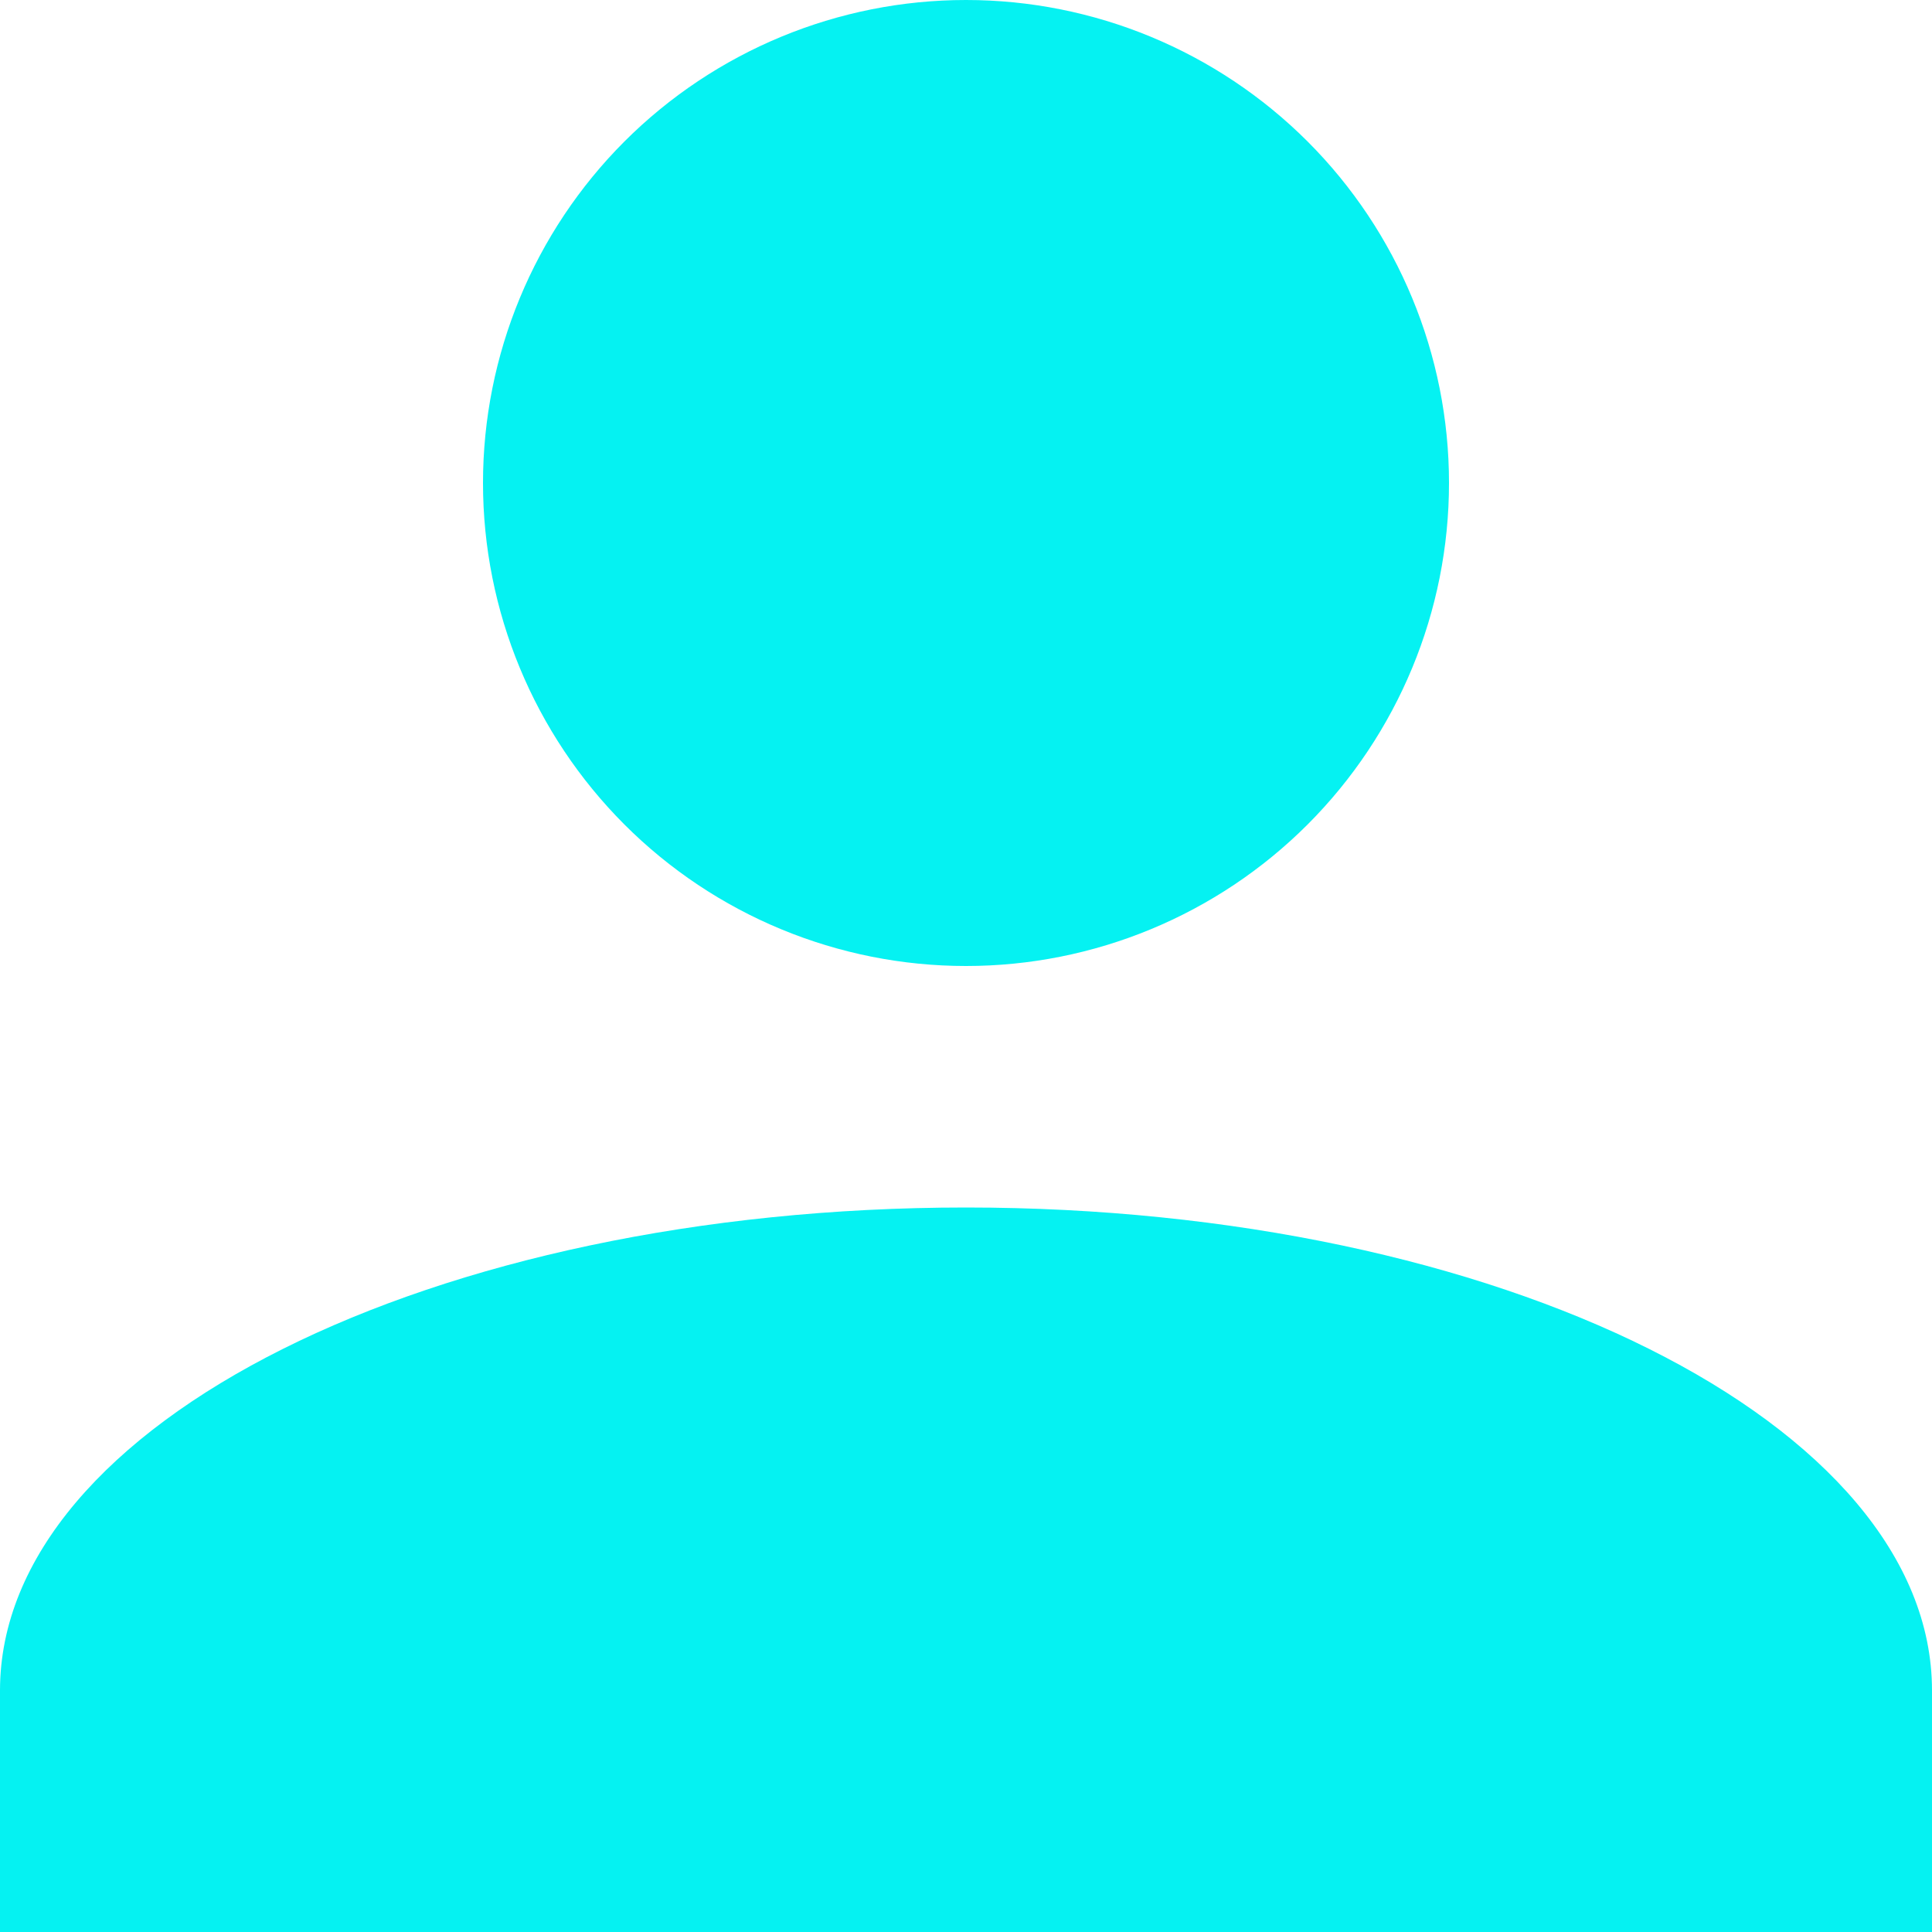 <svg width="37" height="37" viewBox="0 0 37 37" fill="none" xmlns="http://www.w3.org/2000/svg">
<path d="M18.5 0C20.953 0 23.306 0.975 25.041 2.709C26.776 4.444 27.75 6.797 27.75 9.25C27.75 11.703 26.776 14.056 25.041 15.791C23.306 17.526 20.953 18.5 18.5 18.5C16.047 18.5 13.694 17.526 11.959 15.791C10.225 14.056 9.25 11.703 9.25 9.25C9.25 6.797 10.225 4.444 11.959 2.709C13.694 0.975 16.047 0 18.5 0ZM18.5 23.125C28.721 23.125 37 27.264 37 32.375V37H0V32.375C0 27.264 8.279 23.125 18.5 23.125Z" fill="#05F2F2"/>
</svg>
